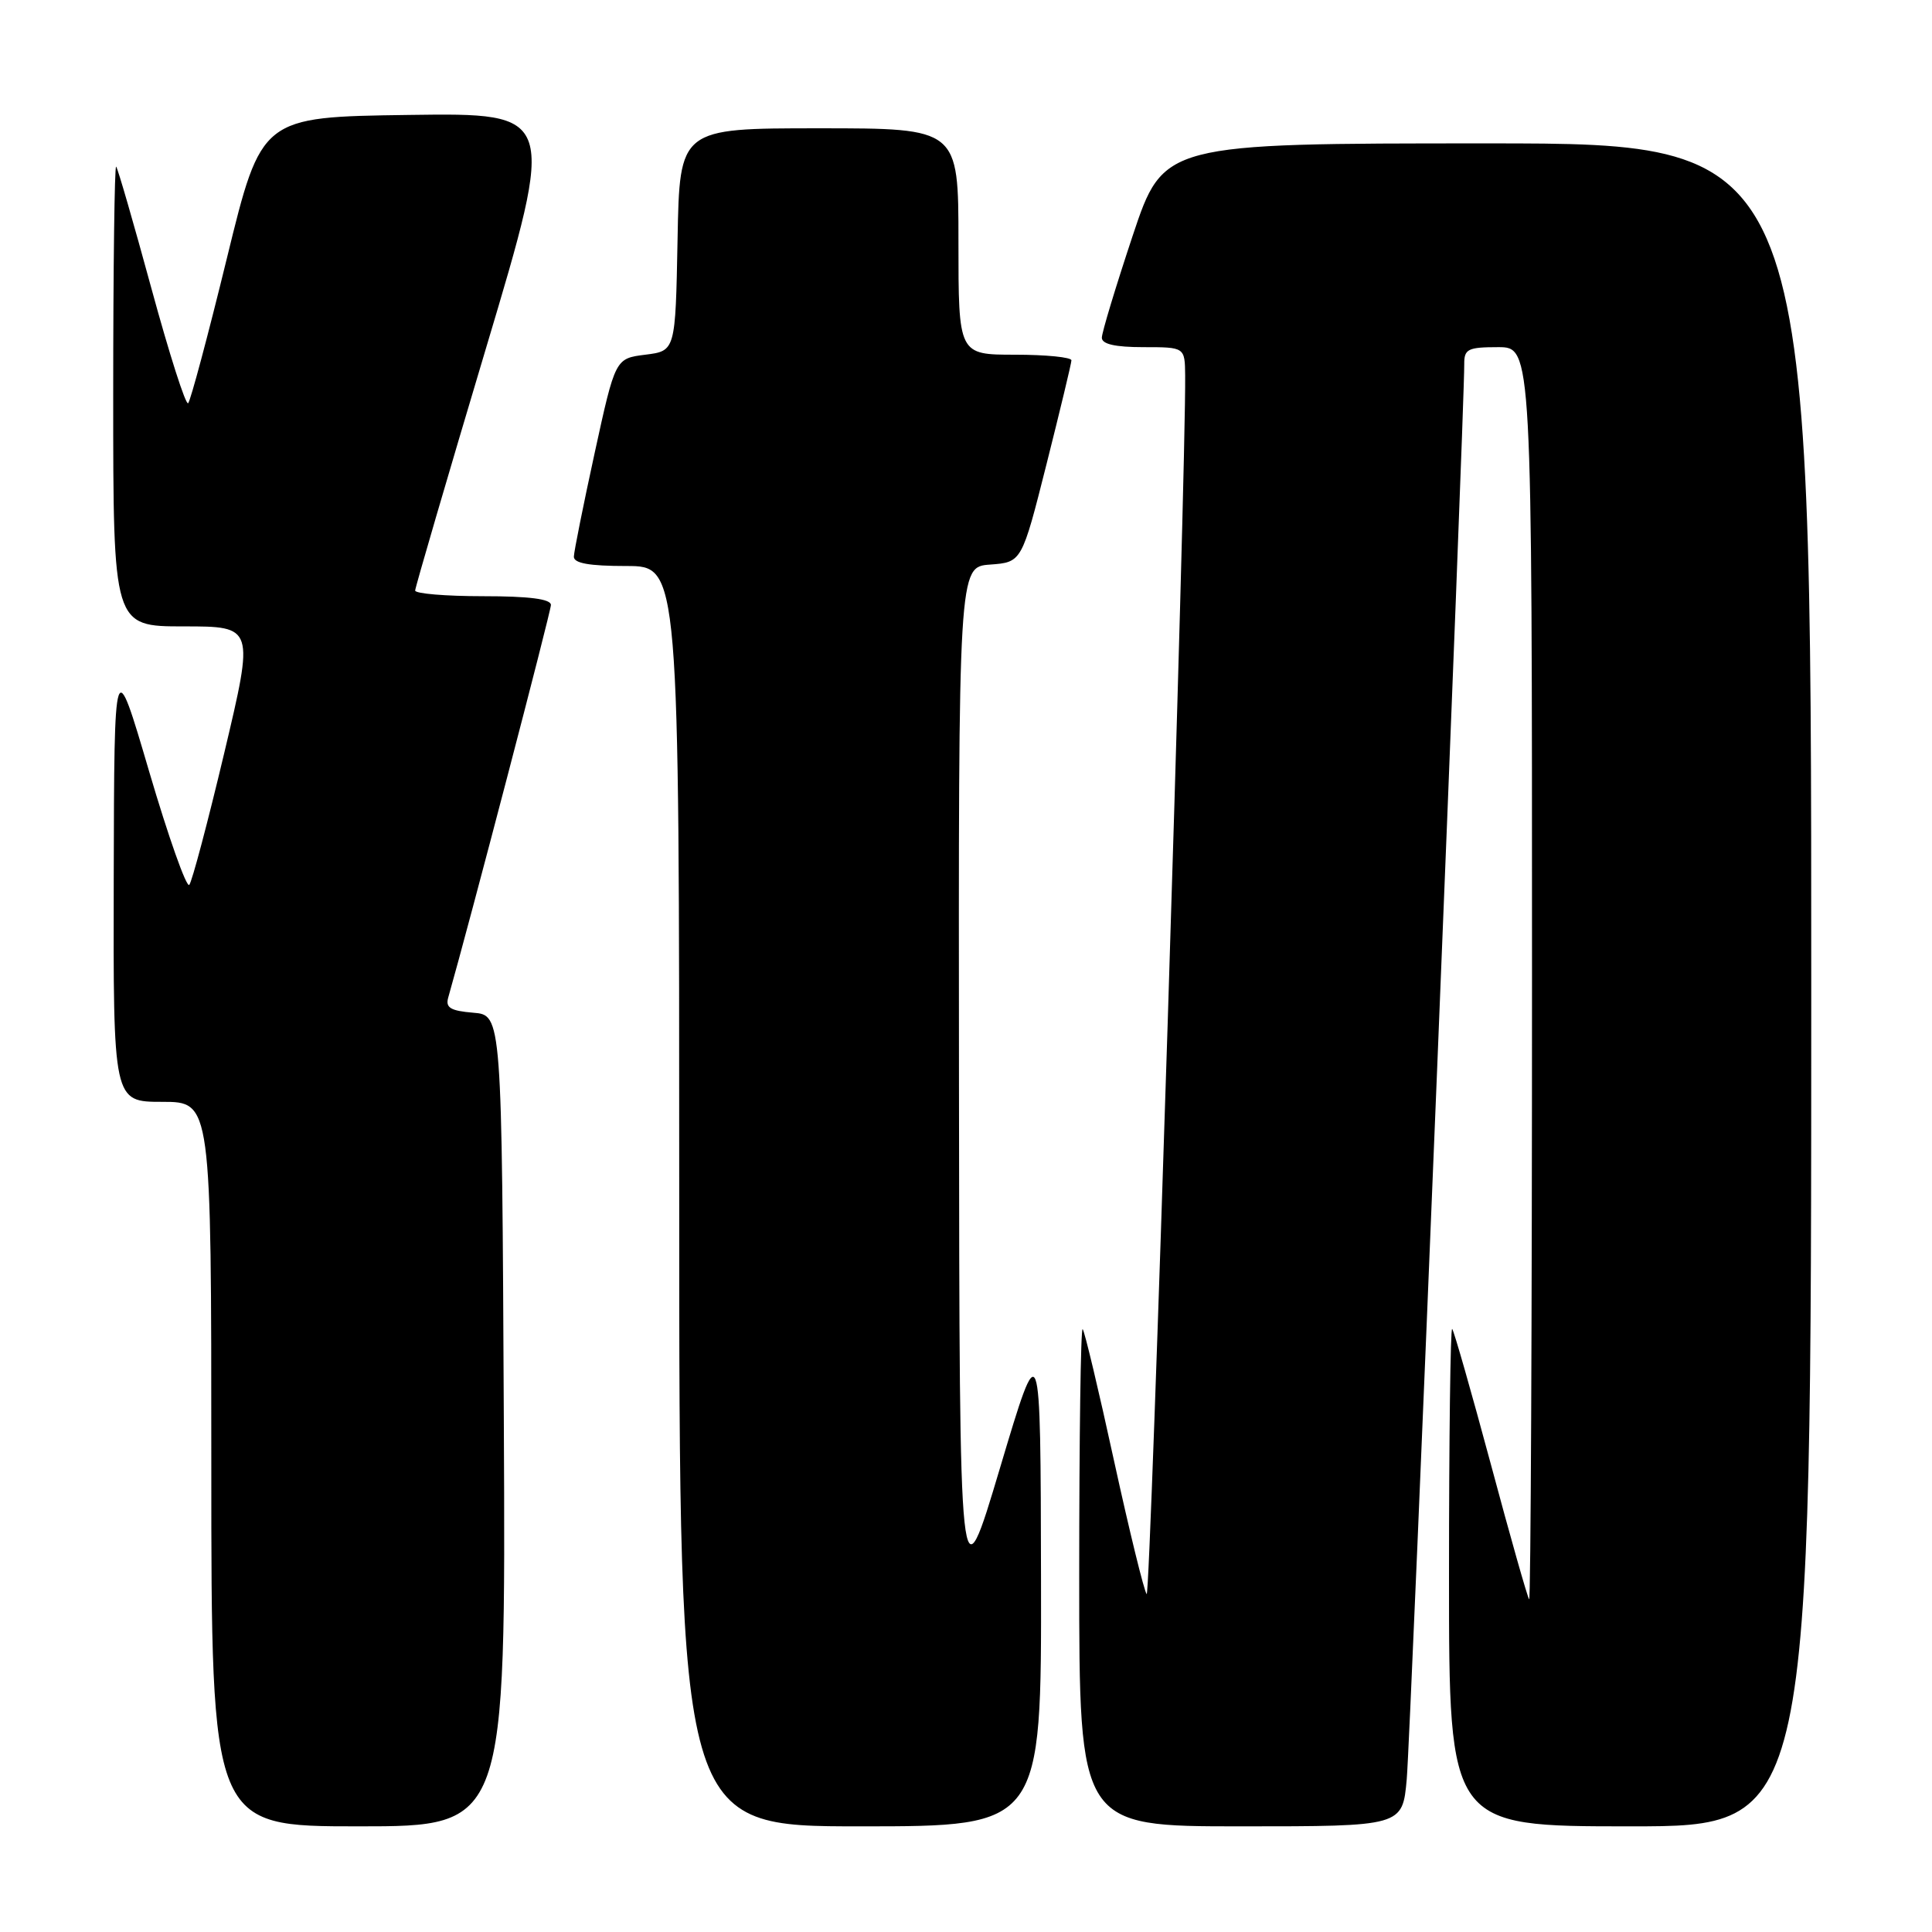 <?xml version="1.0" encoding="UTF-8" standalone="no"?>
<!DOCTYPE svg PUBLIC "-//W3C//DTD SVG 1.1//EN" "http://www.w3.org/Graphics/SVG/1.1/DTD/svg11.dtd" >
<svg xmlns="http://www.w3.org/2000/svg" xmlns:xlink="http://www.w3.org/1999/xlink" version="1.1" viewBox="0 0 256 256">
 <g >
 <path fill="currentColor"
d=" M 66.76 188.25 C 66.50 134.50 66.50 134.50 62.70 134.19 C 59.69 133.94 59.01 133.52 59.39 132.19 C 62.18 122.41 73.00 81.04 73.00 80.16 C 73.00 79.37 70.14 79.00 64.00 79.00 C 59.05 79.00 55.01 78.66 55.01 78.25 C 55.02 77.84 59.23 63.43 64.37 46.23 C 73.71 14.96 73.71 14.96 54.17 15.23 C 34.64 15.50 34.64 15.50 30.07 34.19 C 27.56 44.47 25.24 53.13 24.93 53.43 C 24.61 53.73 22.43 46.90 20.07 38.24 C 17.71 29.58 15.61 22.31 15.39 22.08 C 15.18 21.85 15.00 35.47 15.00 52.33 C 15.00 83.00 15.00 83.00 24.34 83.00 C 33.69 83.00 33.69 83.00 29.72 99.75 C 27.53 108.96 25.44 116.84 25.08 117.25 C 24.71 117.66 22.32 110.91 19.77 102.25 C 15.14 86.50 15.14 86.50 15.07 116.25 C 15.00 146.00 15.00 146.00 21.50 146.00 C 28.00 146.00 28.00 146.00 28.00 194.00 C 28.00 242.00 28.00 242.00 47.51 242.00 C 67.02 242.00 67.02 242.00 66.76 188.25 Z  M 137.94 209.25 C 137.88 176.50 137.88 176.50 132.51 194.50 C 127.14 212.50 127.14 212.50 127.07 143.81 C 127.00 75.11 127.00 75.11 131.19 74.81 C 135.39 74.50 135.39 74.50 138.67 61.50 C 140.47 54.35 141.96 48.16 141.97 47.75 C 141.99 47.34 138.62 47.00 134.50 47.00 C 127.00 47.00 127.00 47.00 127.00 32.00 C 127.00 17.00 127.00 17.00 108.53 17.00 C 90.05 17.00 90.05 17.00 89.78 31.75 C 89.50 46.50 89.50 46.50 85.51 47.00 C 81.53 47.50 81.53 47.50 78.80 60.00 C 77.30 66.88 76.06 73.06 76.04 73.75 C 76.01 74.63 78.05 75.00 83.00 75.00 C 90.00 75.00 90.00 75.00 90.00 158.50 C 90.00 242.00 90.00 242.00 114.00 242.00 C 138.00 242.00 138.00 242.00 137.94 209.25 Z  M 186.40 235.75 C 186.90 230.21 194.06 53.91 194.02 48.25 C 194.00 46.25 194.50 46.00 198.50 46.00 C 203.00 46.00 203.00 46.00 203.00 129.17 C 203.00 174.91 202.83 212.15 202.62 211.92 C 202.41 211.69 200.12 203.63 197.54 194.00 C 194.95 184.38 192.65 176.32 192.42 176.09 C 192.19 175.86 192.00 190.59 192.00 208.83 C 192.00 242.00 192.00 242.00 216.00 242.00 C 240.00 242.00 240.00 242.00 240.00 130.50 C 240.00 19.00 240.00 19.00 197.08 19.00 C 154.17 19.00 154.17 19.00 150.08 31.25 C 147.84 37.99 146.00 44.06 146.00 44.75 C 146.00 45.60 147.77 46.00 151.50 46.00 C 157.00 46.00 157.00 46.00 157.04 49.75 C 157.16 62.60 152.45 211.83 151.94 211.23 C 151.60 210.83 149.65 202.87 147.61 193.54 C 145.58 184.21 143.71 176.37 143.46 176.12 C 143.20 175.87 143.00 190.59 143.00 208.83 C 143.00 242.00 143.00 242.00 164.42 242.00 C 185.84 242.00 185.84 242.00 186.40 235.75 Z "/>
</g>
</svg>